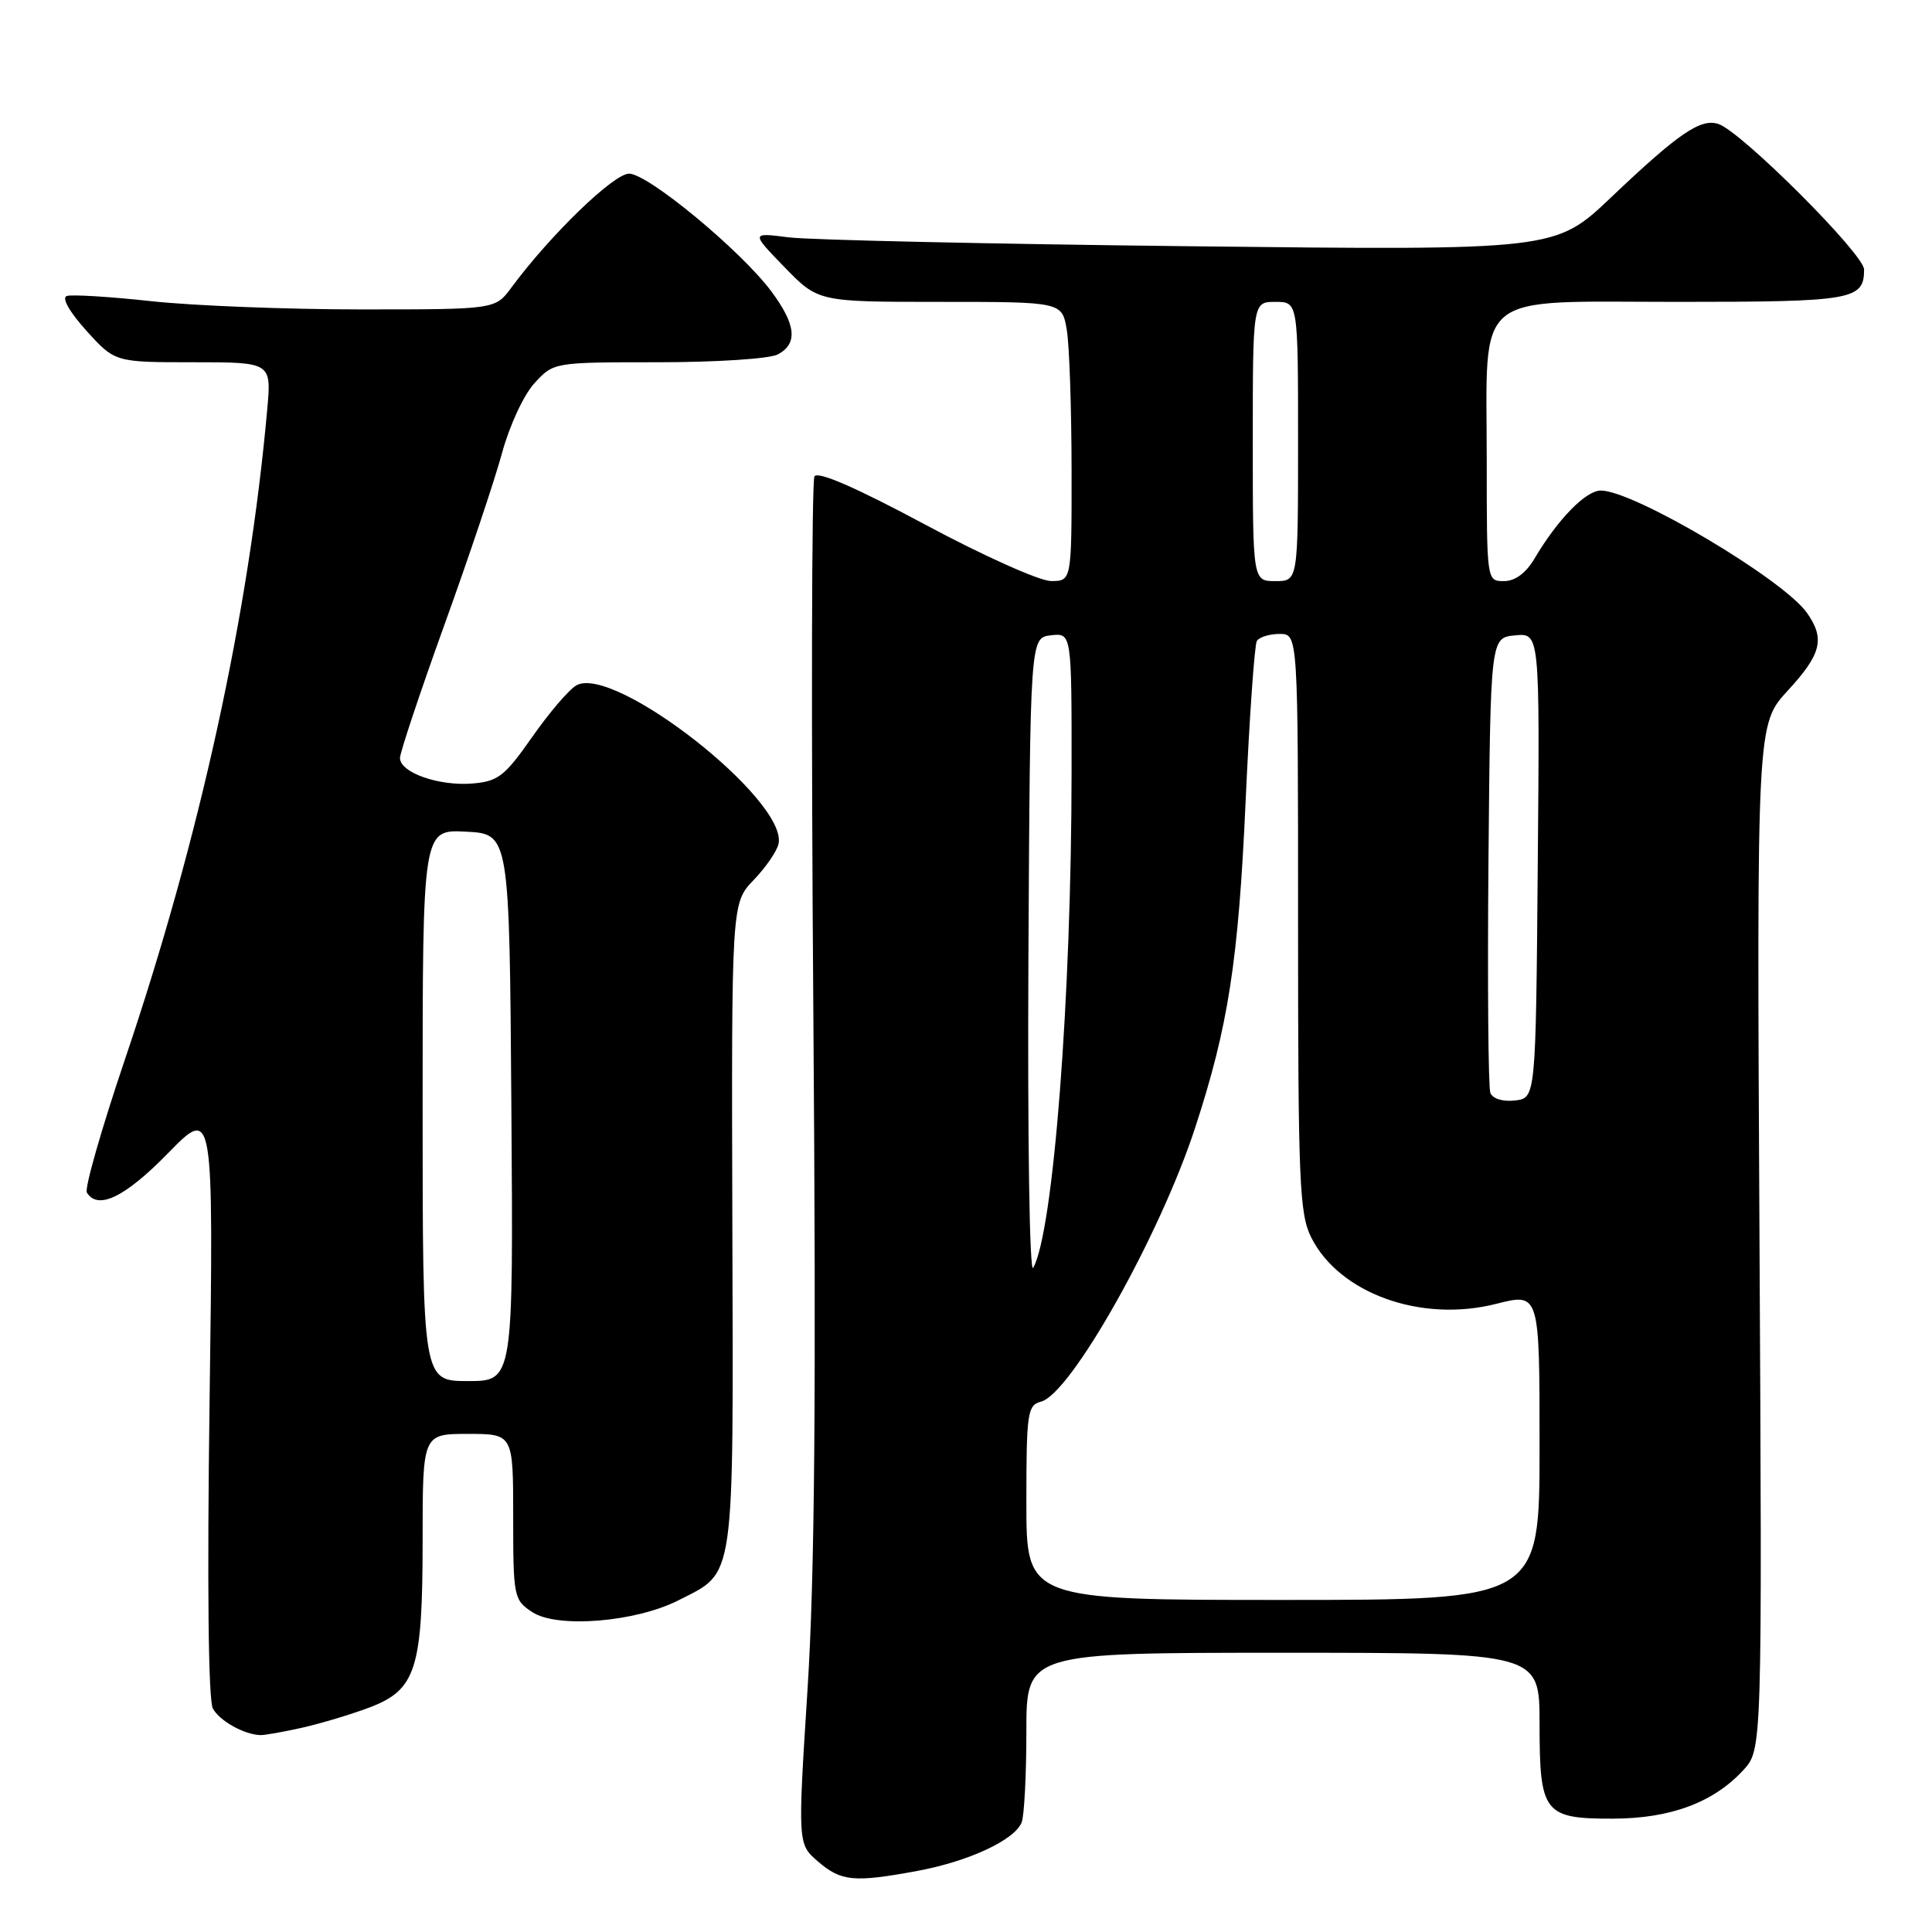 <?xml version="1.0" encoding="UTF-8" standalone="no"?>
<!DOCTYPE svg PUBLIC "-//W3C//DTD SVG 1.1//EN" "http://www.w3.org/Graphics/SVG/1.1/DTD/svg11.dtd" >
<svg xmlns="http://www.w3.org/2000/svg" xmlns:xlink="http://www.w3.org/1999/xlink" version="1.1" viewBox="0 0 256 256">
 <g >
 <path fill="currentColor"
d=" M 121.53 247.91 C 128.36 246.65 134.48 243.80 135.38 241.46 C 135.72 240.57 136.00 235.15 136.00 229.42 C 136.00 219.00 136.00 219.00 170.00 219.00 C 204.00 219.00 204.00 219.00 204.00 228.43 C 204.00 240.27 204.57 241.01 213.82 240.98 C 221.38 240.95 227.06 238.83 231.00 234.55 C 233.50 231.84 233.50 231.84 233.14 163.90 C 232.78 95.97 232.78 95.97 236.89 91.51 C 241.34 86.67 241.85 84.65 239.44 81.22 C 236.33 76.78 216.48 65.00 212.12 65.00 C 210.12 65.00 206.40 68.82 203.32 74.03 C 202.19 75.94 200.76 77.00 199.28 77.00 C 197.00 77.00 197.00 77.00 197.00 60.96 C 197.00 38.21 194.83 40.00 222.42 40.00 C 245.49 40.00 247.00 39.74 247.00 35.71 C 247.00 33.68 230.73 17.42 227.70 16.43 C 225.35 15.65 222.43 17.64 213.47 26.16 C 206.08 33.18 206.08 33.18 157.79 32.63 C 131.23 32.33 107.25 31.80 104.50 31.45 C 99.50 30.81 99.50 30.81 103.96 35.41 C 108.42 40.00 108.42 40.00 124.58 40.00 C 140.74 40.00 140.74 40.00 141.36 43.75 C 141.70 45.81 141.98 54.14 141.99 62.25 C 142.00 77.00 142.00 77.00 139.25 76.99 C 137.74 76.98 130.22 73.61 122.55 69.49 C 113.46 64.62 108.37 62.40 107.92 63.12 C 107.55 63.73 107.48 95.55 107.77 133.82 C 108.16 185.08 107.96 208.80 107.00 223.88 C 105.70 244.34 105.70 244.34 108.40 246.67 C 111.46 249.30 113.16 249.46 121.53 247.91 Z  M 40.00 228.94 C 42.48 228.38 46.47 227.18 48.88 226.28 C 55.14 223.92 56.00 221.24 56.00 204.03 C 56.00 190.00 56.00 190.00 62.00 190.00 C 68.00 190.00 68.00 190.00 68.00 200.98 C 68.00 211.63 68.08 212.00 70.54 213.62 C 73.85 215.79 84.24 214.94 89.94 212.03 C 97.47 208.19 97.18 210.21 97.04 162.39 C 96.92 119.67 96.92 119.67 99.88 116.59 C 101.51 114.89 102.99 112.72 103.17 111.77 C 104.28 105.95 81.37 88.02 76.38 90.81 C 75.41 91.35 72.78 94.42 70.53 97.64 C 66.88 102.85 66.01 103.54 62.59 103.82 C 58.15 104.18 53.00 102.37 53.00 100.44 C 53.00 99.71 55.65 91.78 58.88 82.81 C 62.12 73.84 65.56 63.58 66.53 60.00 C 67.52 56.37 69.42 52.28 70.84 50.75 C 73.37 48.00 73.39 48.00 87.25 48.00 C 94.91 48.00 102.00 47.54 103.07 46.96 C 105.75 45.53 105.48 43.01 102.20 38.60 C 98.17 33.20 85.88 23.03 83.36 23.01 C 81.32 23.00 72.92 31.13 67.75 38.12 C 65.62 41.00 65.62 41.00 47.85 41.00 C 38.08 41.00 25.57 40.51 20.06 39.91 C 14.55 39.31 9.50 39.00 8.85 39.22 C 8.14 39.45 9.19 41.31 11.44 43.81 C 15.23 48.00 15.23 48.00 25.60 48.00 C 35.97 48.00 35.97 48.00 35.41 54.25 C 32.99 81.31 26.47 111.10 16.54 140.42 C 13.45 149.57 11.18 157.49 11.51 158.02 C 12.97 160.38 16.55 158.65 22.25 152.82 C 28.30 146.64 28.30 146.64 27.77 185.66 C 27.44 209.93 27.60 225.33 28.21 226.40 C 29.12 228.04 32.33 229.83 34.50 229.91 C 35.05 229.93 37.52 229.49 40.00 228.94 Z  M 136.00 199.12 C 136.00 187.18 136.14 186.20 137.95 185.72 C 141.89 184.69 153.67 163.76 158.34 149.50 C 162.76 136.01 164.10 127.32 165.05 106.18 C 165.56 95.01 166.23 85.44 166.54 84.93 C 166.86 84.42 168.22 84.00 169.56 84.00 C 172.00 84.00 172.00 84.00 172.00 122.25 C 172.00 156.67 172.18 160.85 173.75 163.98 C 177.49 171.41 188.34 175.30 198.28 172.76 C 204.00 171.31 204.00 171.31 204.00 191.65 C 204.00 212.00 204.00 212.00 170.00 212.00 C 136.00 212.00 136.00 212.00 136.00 199.12 Z  M 136.27 127.00 C 136.50 84.50 136.50 84.50 139.25 84.18 C 142.00 83.87 142.00 83.87 141.99 102.18 C 141.98 132.18 139.57 163.32 136.90 168.00 C 136.42 168.84 136.15 150.87 136.27 127.00 Z  M 197.48 144.81 C 197.20 144.07 197.09 130.21 197.23 113.99 C 197.50 84.50 197.50 84.50 200.76 84.19 C 204.03 83.87 204.03 83.87 203.76 114.69 C 203.50 145.50 203.50 145.50 200.74 145.82 C 199.13 146.00 197.78 145.59 197.48 144.81 Z  M 166.00 58.50 C 166.00 40.00 166.00 40.00 169.00 40.00 C 172.00 40.00 172.00 40.00 172.00 58.50 C 172.00 77.00 172.00 77.00 169.00 77.00 C 166.00 77.00 166.00 77.00 166.00 58.50 Z  M 56.00 146.45 C 56.00 109.90 56.00 109.90 61.75 110.20 C 67.50 110.50 67.50 110.50 67.76 146.75 C 68.02 183.00 68.02 183.00 62.01 183.00 C 56.00 183.00 56.00 183.00 56.00 146.45 Z "/>
</g>
</svg>